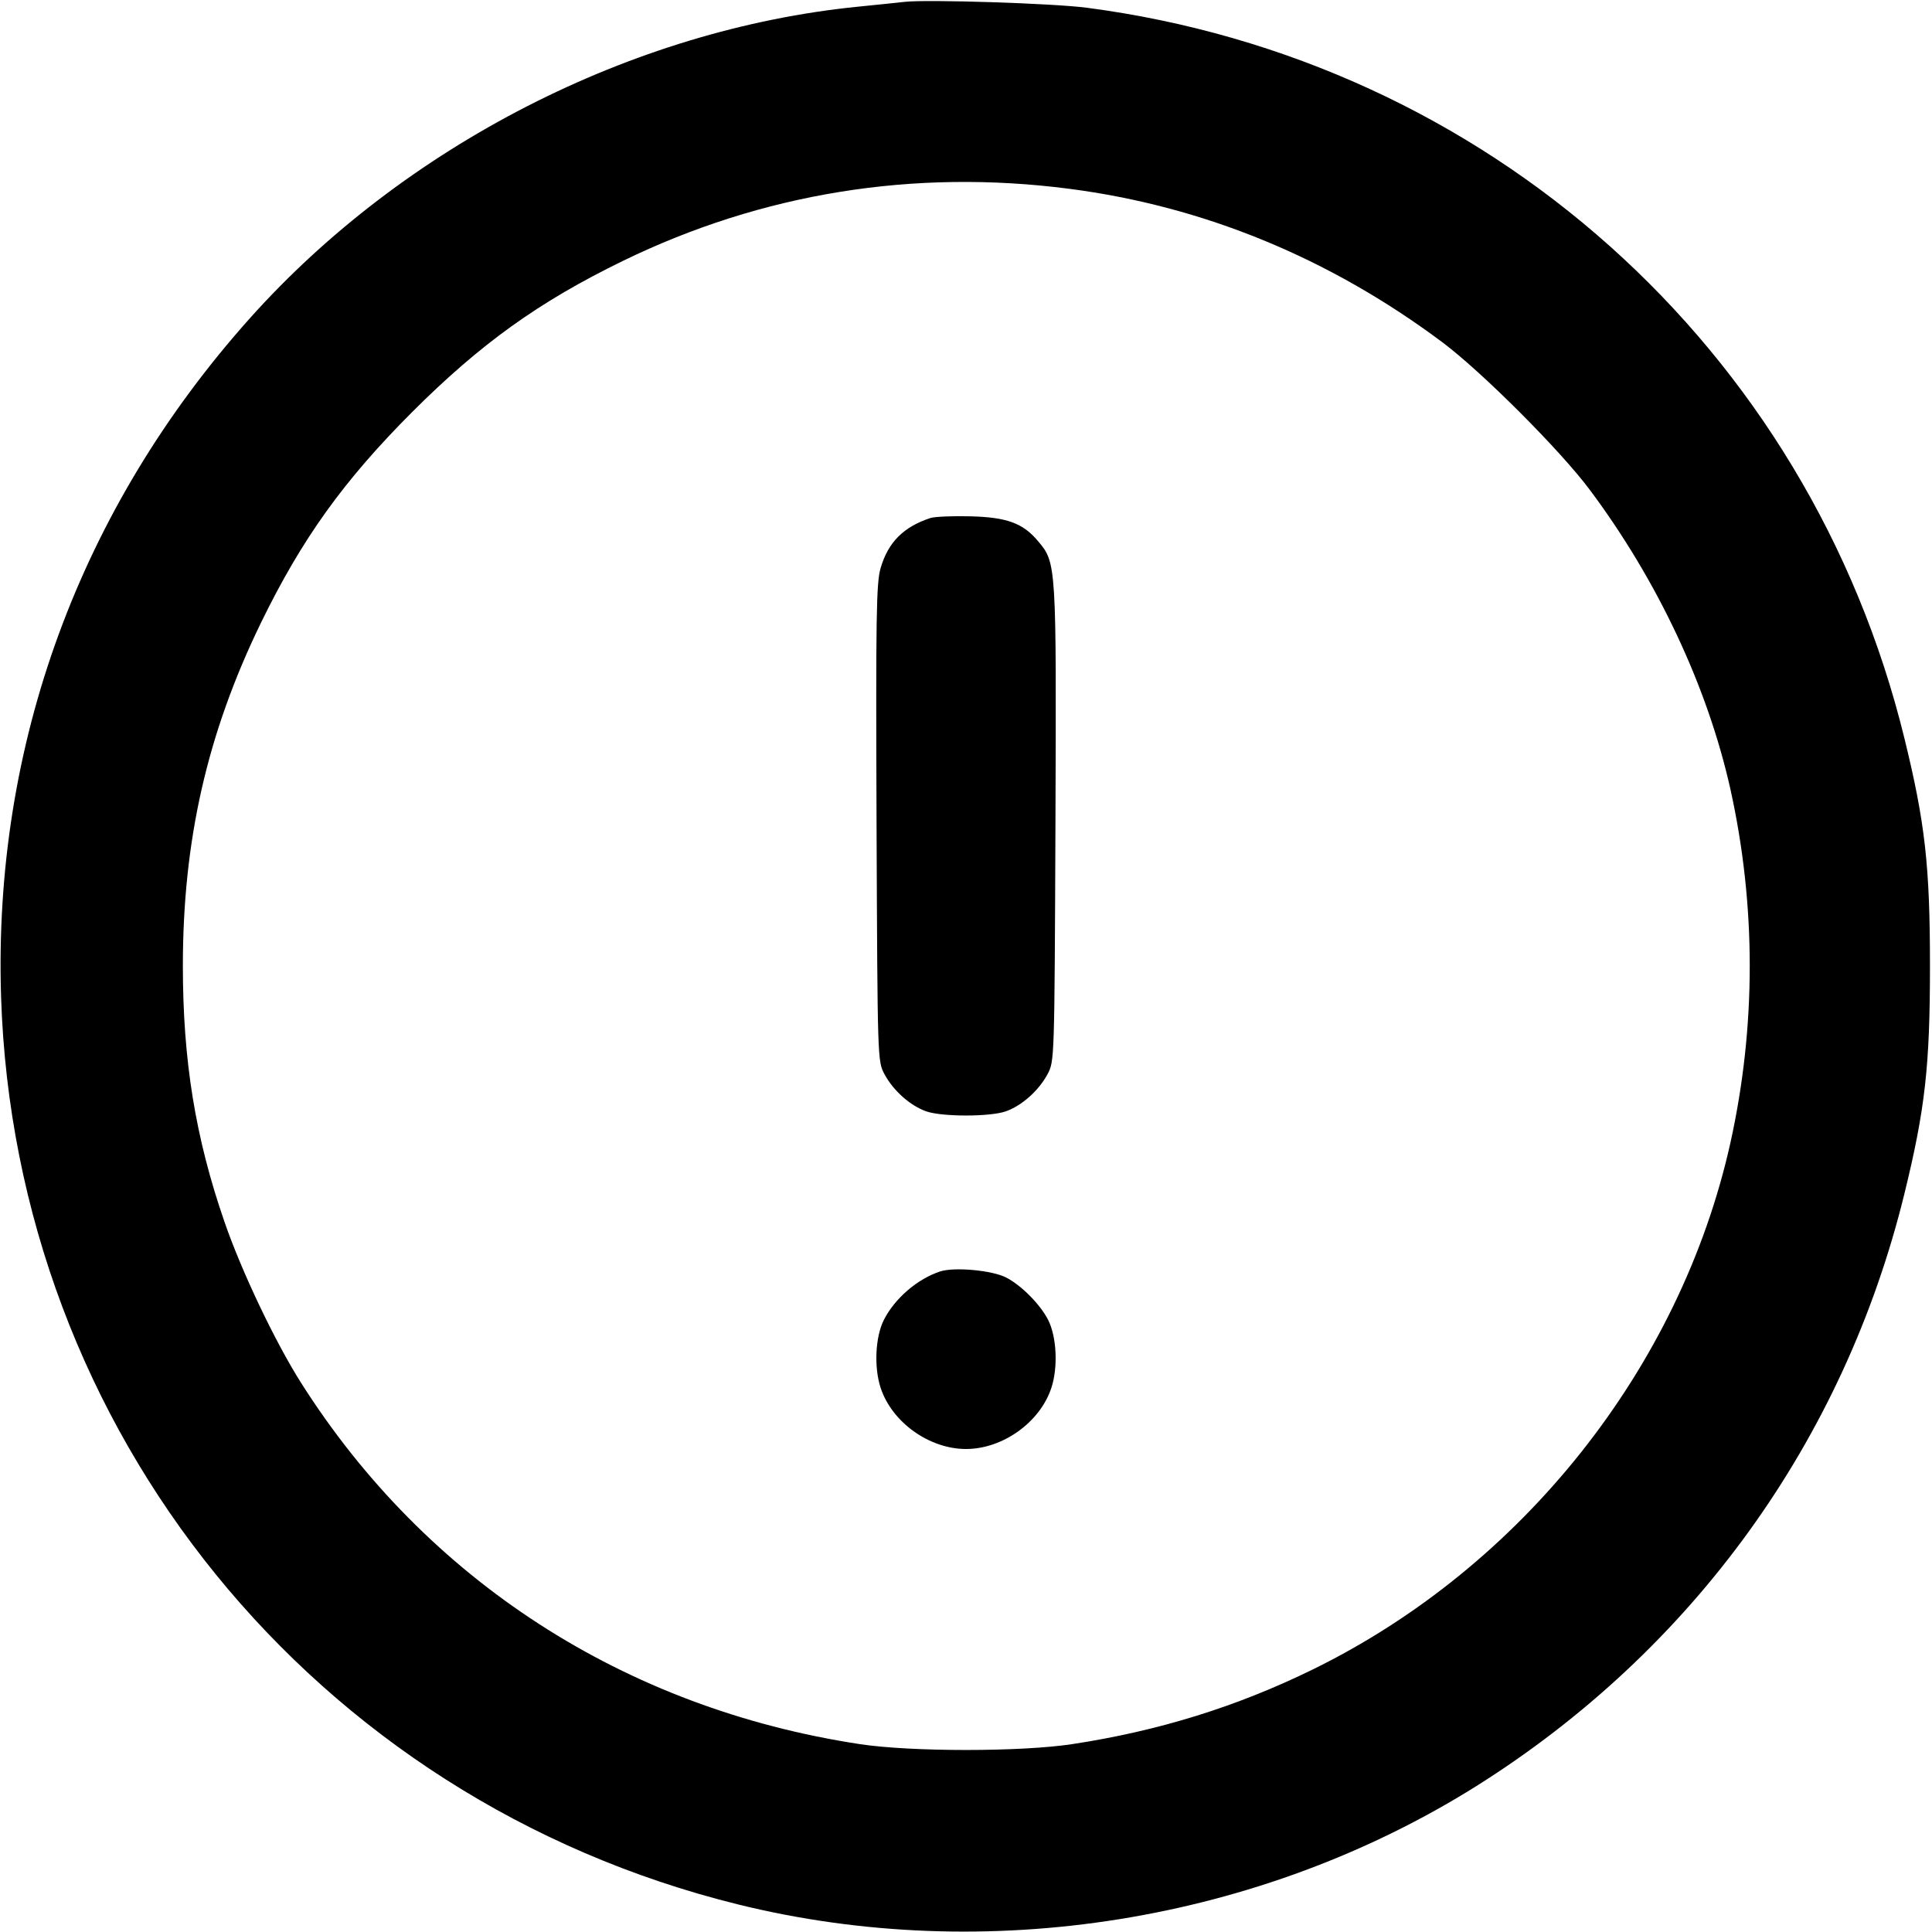 <svg width="20" height="20" viewBox="0 0 20 20" fill="none" xmlns="http://www.w3.org/2000/svg">
<g clip-path="url(#clip0_31_445)">
<path fill-rule="evenodd" clip-rule="evenodd" d="M9.366 0.019C9.303 0.026 9.085 0.049 8.884 0.069C6.543 0.303 4.184 1.51 2.589 3.292C0.825 5.264 -0.071 7.71 0.011 10.316C0.155 14.818 3.249 18.629 7.638 19.714C10.211 20.35 13.041 19.896 15.284 18.489C17.521 17.082 19.087 14.916 19.714 12.359C19.929 11.482 19.979 11.036 19.979 10C19.979 8.964 19.929 8.518 19.714 7.641C18.724 3.598 15.394 0.623 11.25 0.08C10.895 0.034 9.604 -0.007 9.366 0.019ZM11.066 1.954C12.459 2.134 13.762 2.67 14.93 3.542C15.341 3.85 16.15 4.659 16.457 5.07C17.159 6.009 17.677 7.112 17.913 8.169C18.18 9.375 18.18 10.625 17.913 11.831C17.395 14.158 15.756 16.223 13.584 17.285C12.799 17.669 11.989 17.92 11.1 18.055C10.57 18.136 9.43 18.136 8.9 18.055C6.465 17.685 4.41 16.356 3.116 14.314C2.849 13.893 2.499 13.158 2.324 12.649C2.022 11.777 1.893 10.976 1.893 10C1.893 8.701 2.144 7.594 2.7 6.45C3.125 5.577 3.558 4.975 4.266 4.266C4.975 3.558 5.577 3.125 6.45 2.7C7.891 1.999 9.459 1.746 11.066 1.954ZM9.633 5.362C9.352 5.454 9.194 5.614 9.116 5.881C9.071 6.034 9.066 6.383 9.074 8.52C9.084 10.982 9.084 10.984 9.156 11.12C9.248 11.291 9.422 11.446 9.589 11.505C9.754 11.562 10.246 11.562 10.411 11.505C10.578 11.446 10.752 11.291 10.844 11.12C10.916 10.984 10.916 10.982 10.926 8.52C10.936 5.83 10.936 5.827 10.745 5.601C10.59 5.416 10.424 5.355 10.05 5.345C9.866 5.34 9.679 5.348 9.633 5.362ZM9.732 13.162C9.496 13.24 9.262 13.441 9.149 13.665C9.061 13.84 9.046 14.156 9.117 14.369C9.235 14.725 9.621 15 10 15C10.379 15 10.765 14.725 10.883 14.369C10.954 14.156 10.939 13.84 10.851 13.665C10.77 13.505 10.575 13.307 10.416 13.225C10.271 13.15 9.88 13.114 9.732 13.162Z" fill="currentColor"/>
</g>
<defs>
<clipPath id="clip0_31_445">
<rect width="20" height="20" fill="white"/>
</clipPath>
</defs>
</svg>
